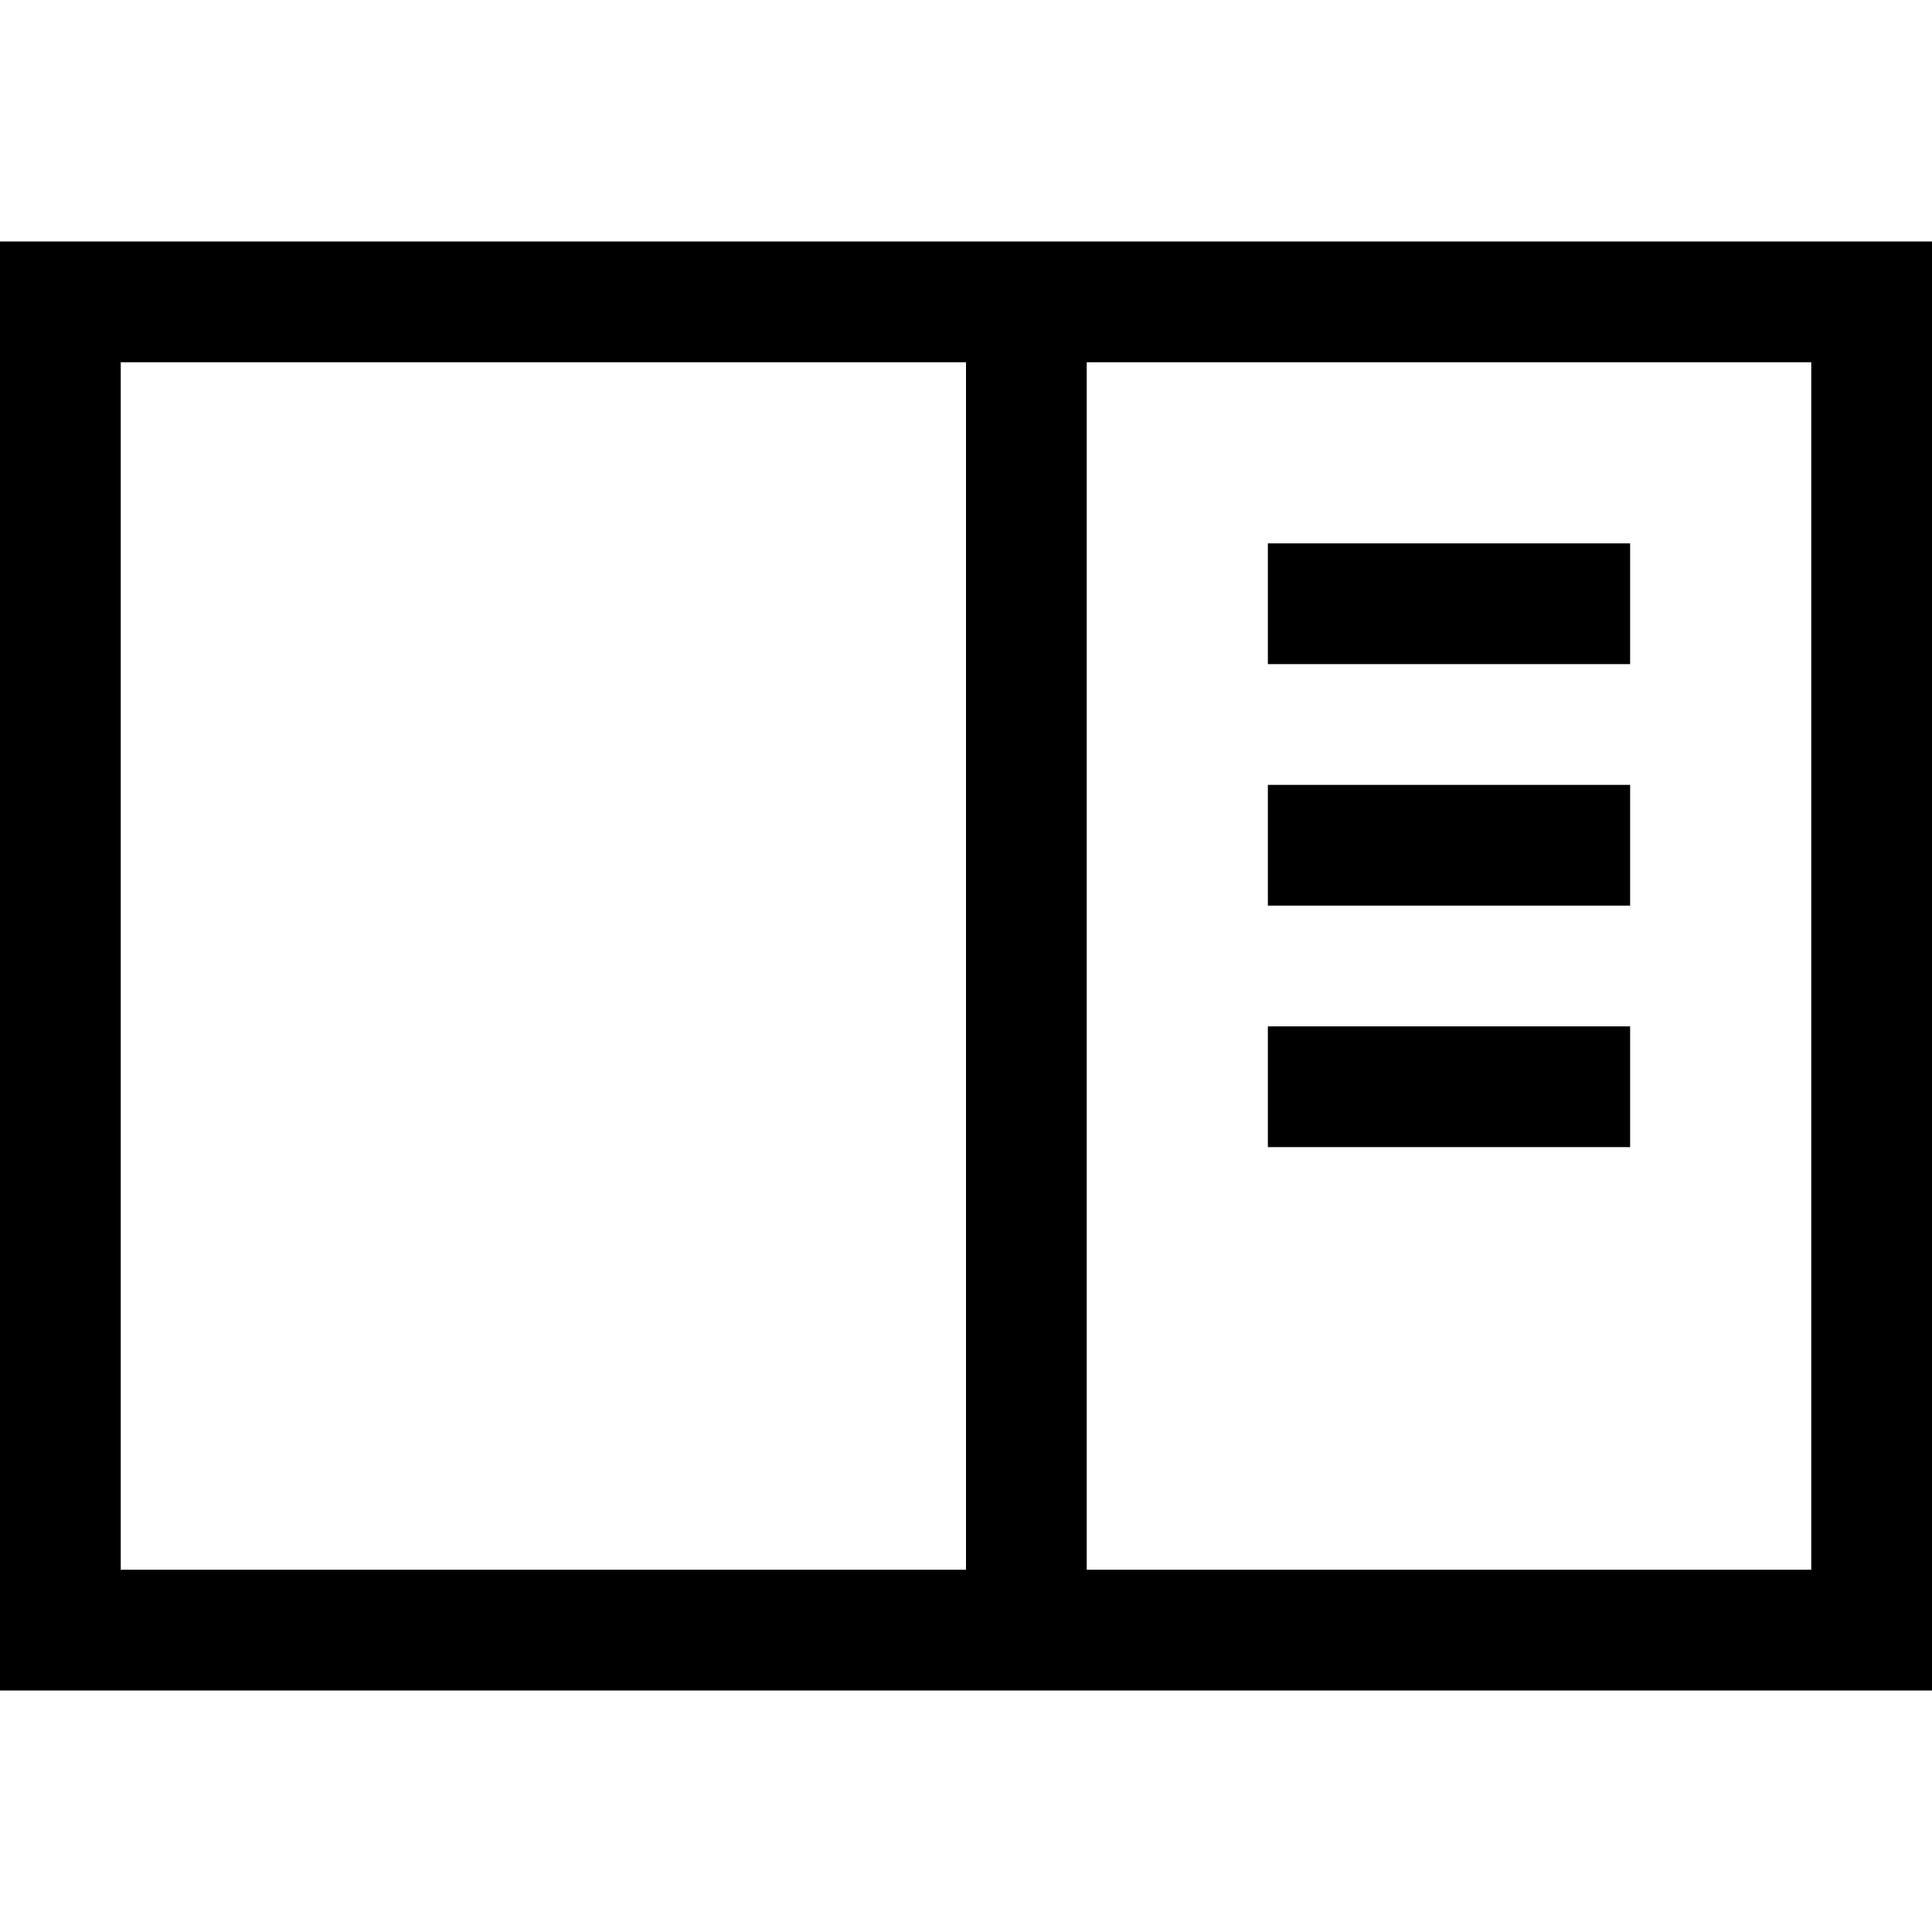 <svg xmlns="http://www.w3.org/2000/svg" viewBox="0 0 512 512"><!--! Font Awesome Pro 7.0.1 by @fontawesome - https://fontawesome.com License - https://fontawesome.com/license (Commercial License) Copyright 2025 Fonticons, Inc. --><path fill="currentColor" d="M288 96l0 320 192 0 0-320-192 0zM272 64l240 0 0 384-512 0 0-384 272 0zM256 96l-224 0 0 320 224 0 0-320zm176 48l0 32-96 0 0-32 96 0zm0 64l0 32-96 0 0-32 96 0zm0 64l0 32-96 0 0-32 96 0z"/></svg>